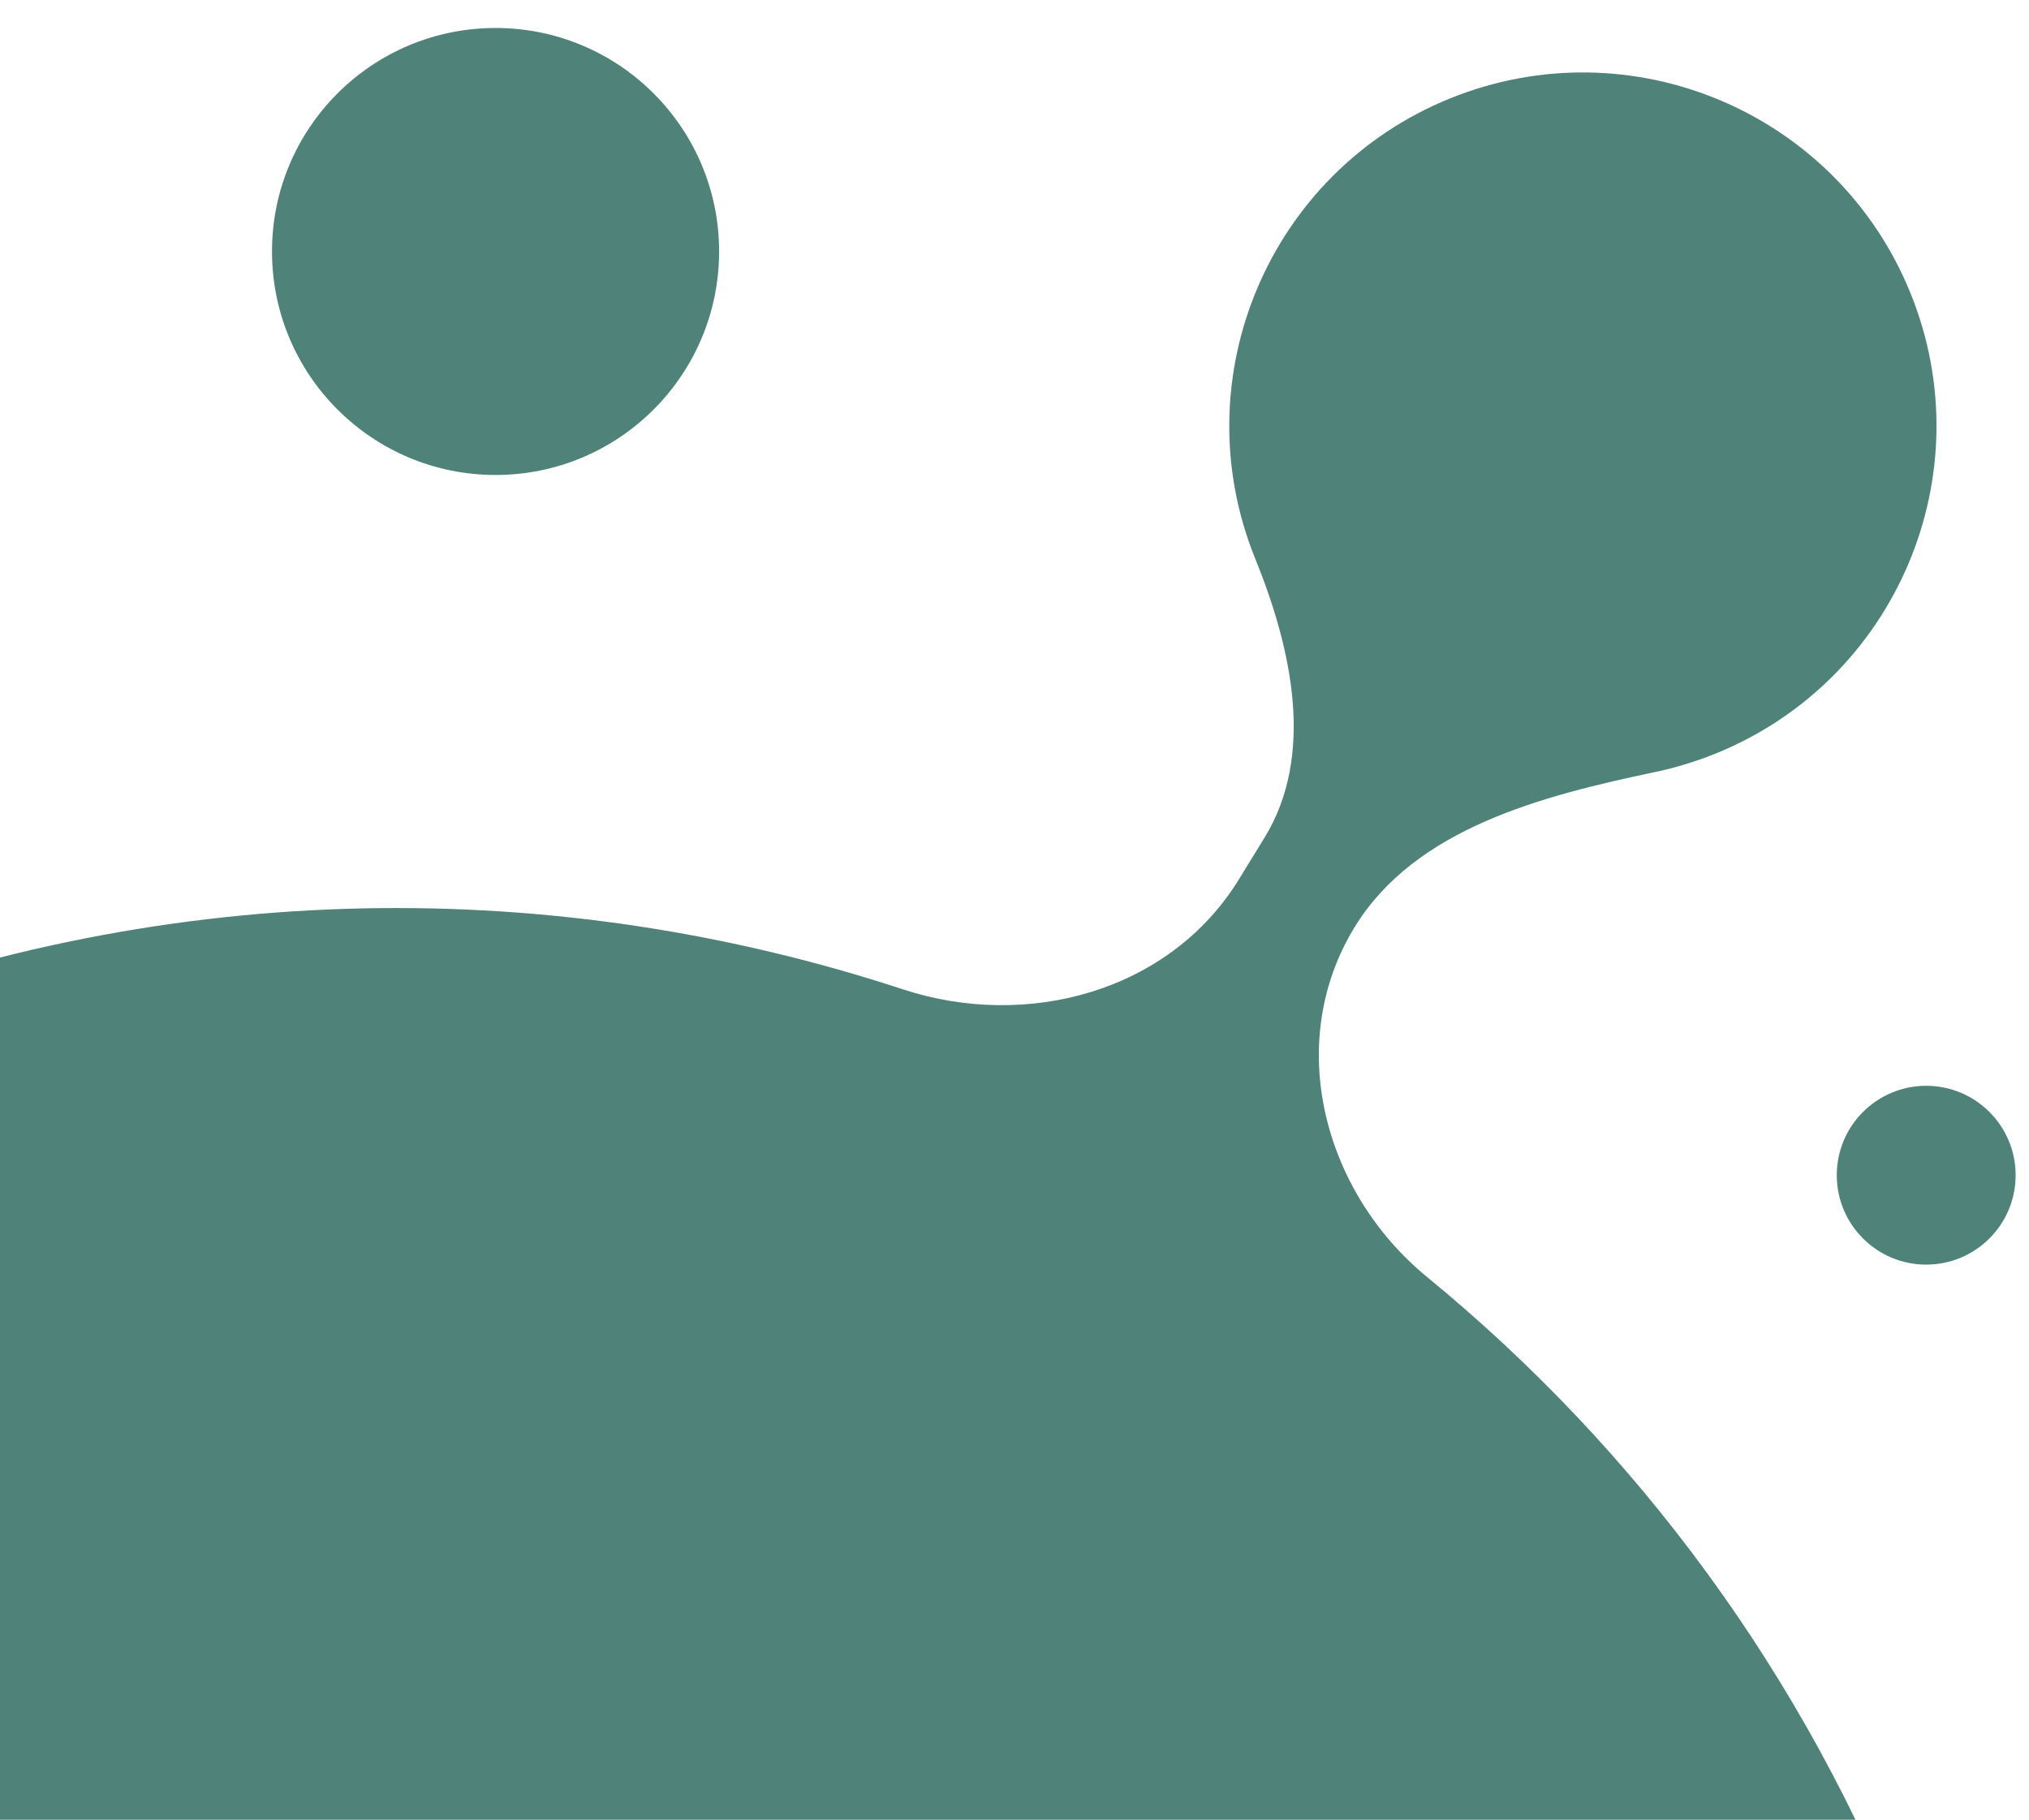 <svg width="68" height="61" viewBox="0 0 68 61" fill="none" xmlns="http://www.w3.org/2000/svg">
<circle cx="16.608" cy="8.43" r="7.492" fill="#054E3F" fill-opacity="0.7"/>
<circle cx="64.555" cy="39.395" r="2.997" fill="#054E3F" fill-opacity="0.7"/>
<path d="M64.027 9.824C66.488 15.887 63.567 22.797 57.504 25.258C56.836 25.529 56.156 25.735 55.474 25.879C51.677 26.677 47.437 27.763 45.405 31.069C43.033 34.928 44.33 39.94 47.832 42.812C54.816 48.54 60.467 56.09 63.978 65.106C74.876 93.096 61.022 124.621 33.032 135.519C5.042 146.418 -26.483 132.563 -37.381 104.574C-48.28 76.584 -34.425 45.059 -6.436 34.16C5.79 29.4 18.689 29.362 30.25 33.161C34.438 34.538 39.212 33.234 41.52 29.479L42.378 28.082C44.08 25.313 43.293 21.747 42.071 18.735C39.61 12.672 42.53 5.762 48.593 3.301C54.656 0.841 61.566 3.761 64.027 9.824Z" fill="#054E3F" fill-opacity="0.7"/>
</svg>